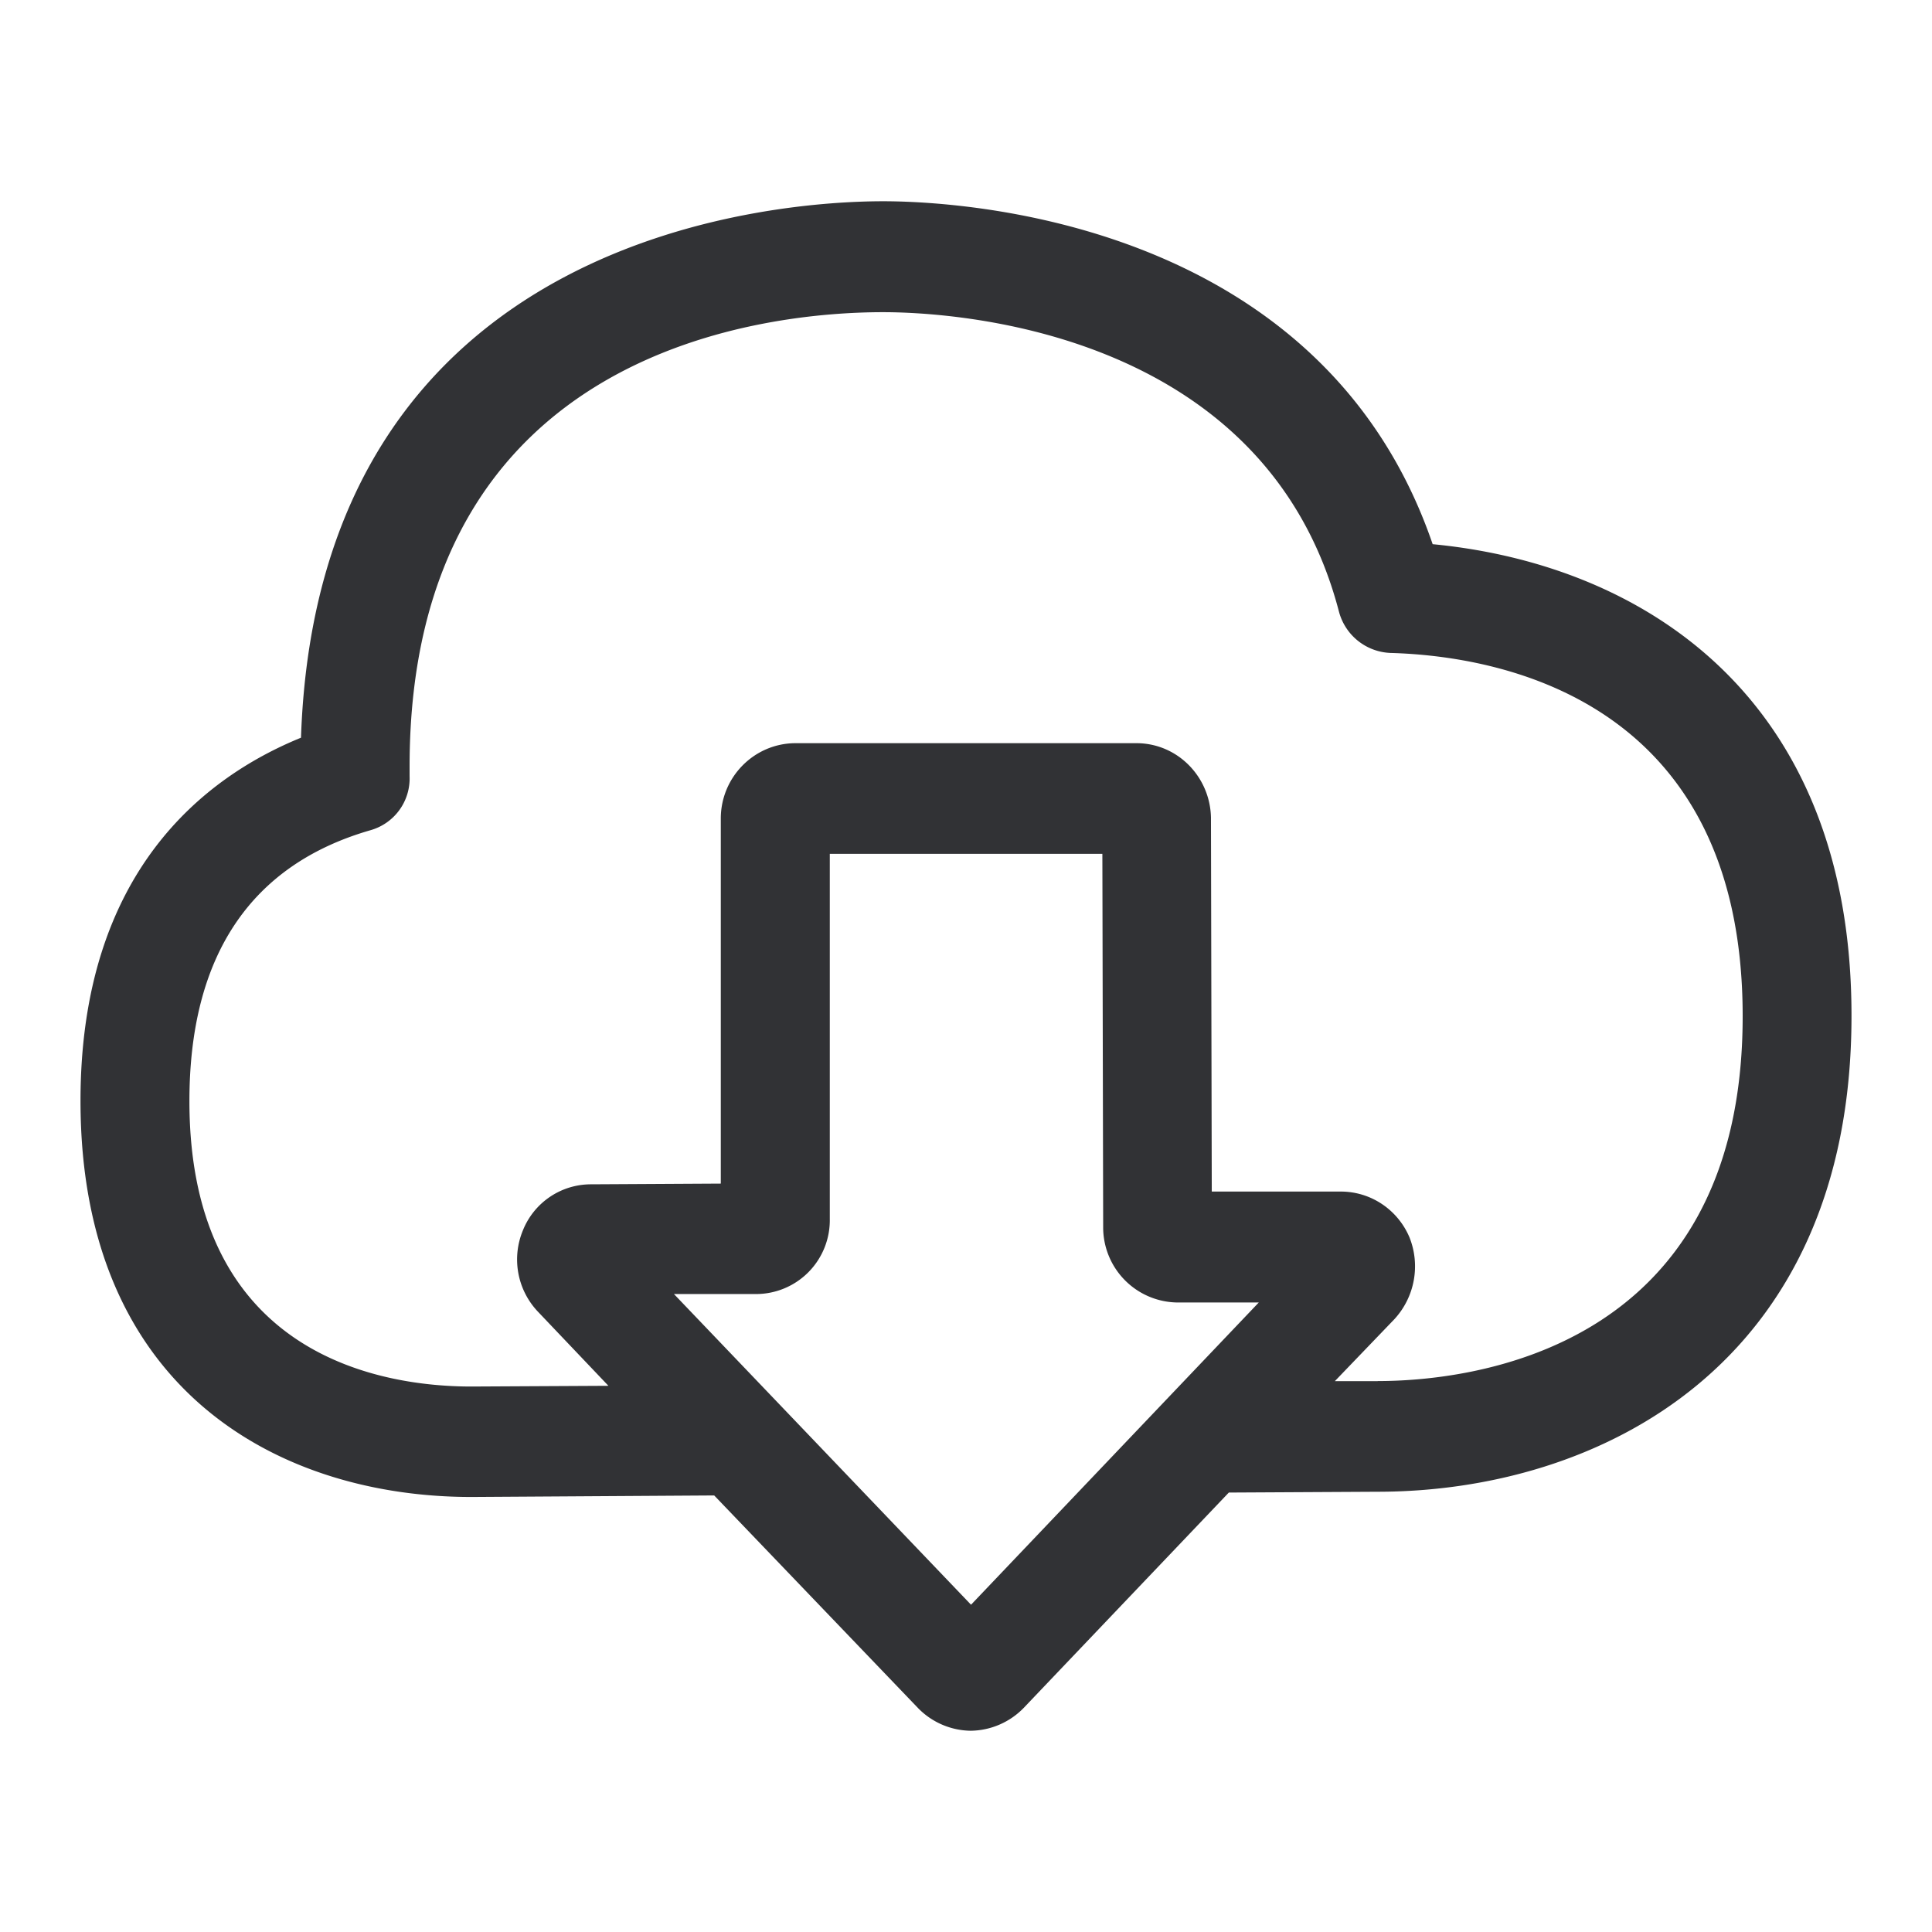 <svg width="24" height="24" fill="none" xmlns="http://www.w3.org/2000/svg"><path d="M10.97 2.5c.92 0 5.44.21 6.827 4.26 2.605.25 5.206 1.891 5.203 5.861 0 4.362-3.168 5.91-5.888 5.91l-1.847.01-2.548 2.675a.934.934 0 0 1-.658.284.93.93 0 0 1-.657-.284l-2.53-2.639-3.017.019C3.505 18.596 1 17.302 1 13.675c0-2.852 1.55-4.026 2.739-4.511C3.955 2.82 9.781 2.5 10.97 2.5Zm6.145 14.656c1.061 0 4.536-.321 4.533-4.535 0-3.96-3.062-4.474-4.377-4.51a.69.69 0 0 1-.638-.513c-.927-3.547-4.88-3.72-5.663-3.72-1.38 0-5.882.402-5.882 5.644v.12a.668.668 0 0 1-.485.671c-1.493.43-2.25 1.566-2.25 3.365 0 3.206 2.447 3.546 3.502 3.546l1.703-.009-.873-.918a.942.942 0 0 1-.188-1.016.91.91 0 0 1 .845-.569l1.612-.009v-4.535c0-.516.417-.936.93-.936h4.232c.514 0 .917.42.927.924l.01 4.646h1.602c.379 0 .71.229.854.569a.97.97 0 0 1-.187 1.016l-.74.77h.533Zm-5.052 2.778 3.574-3.754H14.63a.933.933 0 0 1-.926-.936l-.01-4.637h-3.386v4.535a.917.917 0 0 1-.918.933H8.372l3.69 3.859Z" fill="#313235"/></svg>
